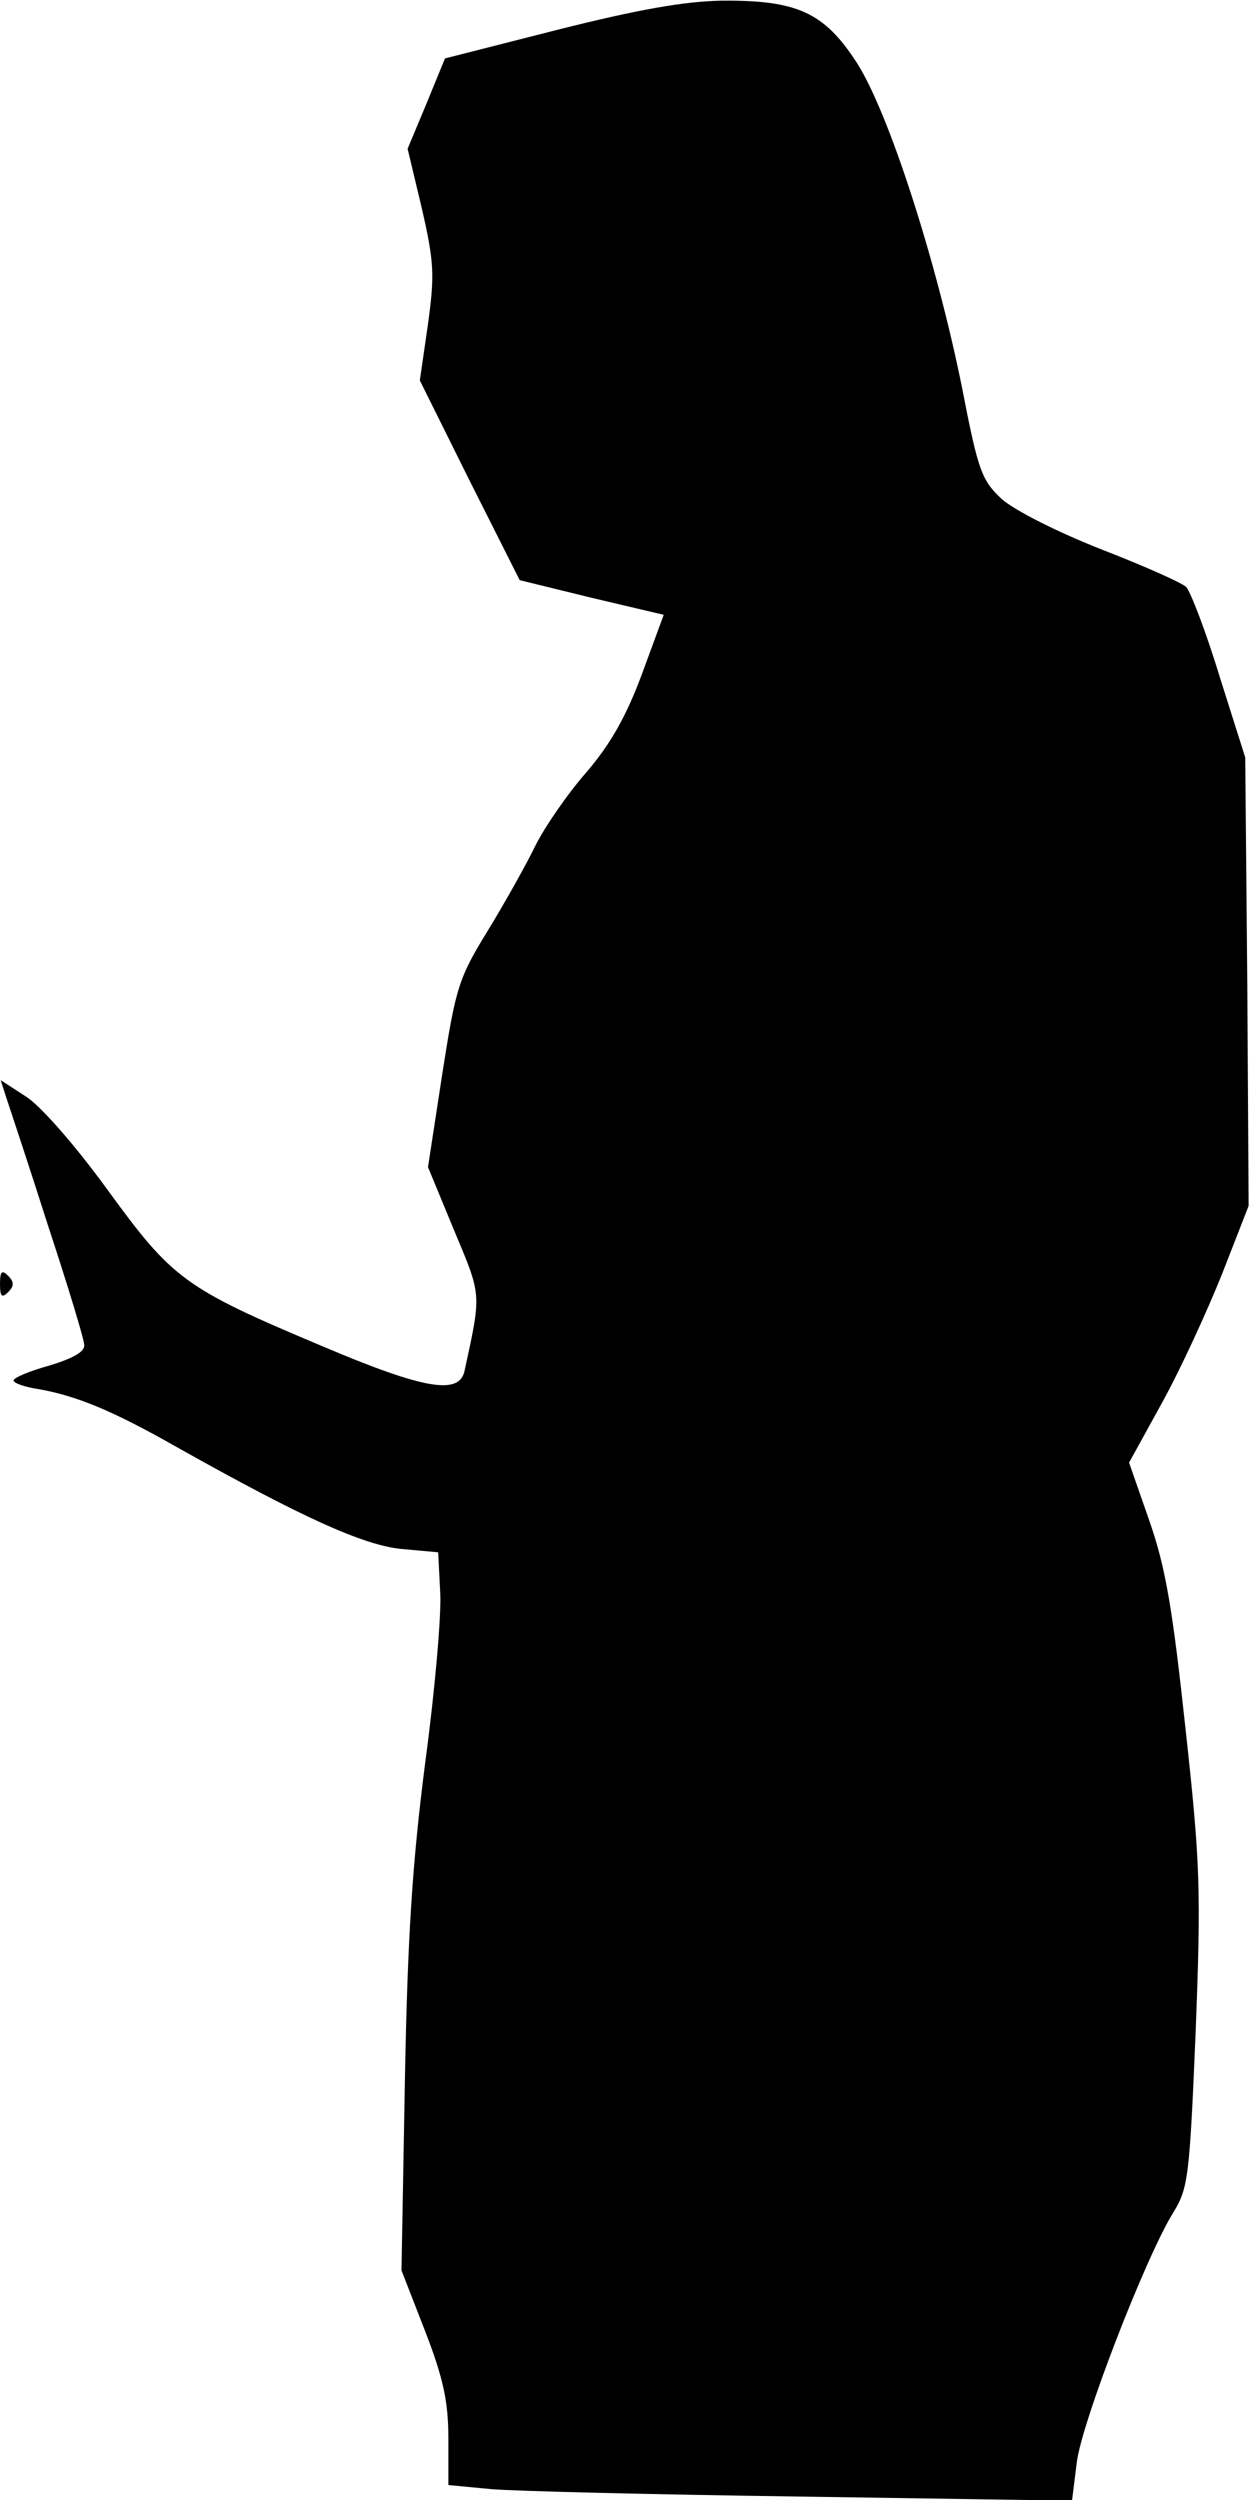 <?xml version="1.0" standalone="no"?>
<!DOCTYPE svg PUBLIC "-//W3C//DTD SVG 20010904//EN"
 "http://www.w3.org/TR/2001/REC-SVG-20010904/DTD/svg10.dtd">
<svg version="1.0" xmlns="http://www.w3.org/2000/svg"
 width="184pt" height="368pt" viewBox="0 0 184 368"
 preserveAspectRatio="xMidYMid meet">
<g transform="translate(0,368) scale(0.1,-0.1)"
fill="#000000" stroke="none">
<path fill="#000000" stroke="none" d="M820 3636 l-165 -42 -27 -66 -28 -67
21 -88 c18 -79 19 -97 9 -170 l-12 -83 73 -147 74 -147 106 -26 106 -25 -32
-87 c-23 -62 -46 -103 -82 -145 -28 -32 -61 -80 -75 -108 -13 -27 -45 -84 -70
-125 -43 -70 -47 -83 -67 -211 l-21 -137 38 -92 c41 -98 41 -92 16 -207 -7
-37 -58 -29 -211 36 -202 85 -219 98 -315 230 -48 66 -99 124 -120 137 l-37
24 9 -28 c5 -15 33 -99 61 -187 29 -88 53 -167 53 -175 1 -10 -18 -20 -51 -30
-29 -8 -53 -18 -53 -22 0 -4 17 -10 38 -13 55 -10 107 -31 202 -85 185 -104
274 -144 330 -150 l55 -5 3 -59 c2 -33 -8 -146 -22 -250 -19 -148 -26 -254
-30 -469 l-5 -279 35 -90 c27 -70 34 -104 34 -158 l0 -68 63 -6 c34 -3 240 -8
458 -11 l397 -6 7 56 c7 59 102 304 142 368 22 36 24 51 33 266 8 208 7 247
-15 447 -19 176 -29 236 -53 305 l-30 86 49 89 c27 49 66 134 88 189 l39 100
-2 330 -3 330 -38 120 c-20 66 -43 125 -49 131 -6 6 -62 31 -124 55 -66 26
-127 57 -147 74 -30 28 -35 41 -59 165 -38 188 -108 405 -155 478 -48 74 -88
92 -199 91 -55 -1 -123 -13 -242 -43z"/>
<path fill="#000000" stroke="none" d="M0 1790 c0 -19 3 -21 12 -12 9 9 9 15
0 24 -9 9 -12 7 -12 -12z"/>
</g>
</svg>
